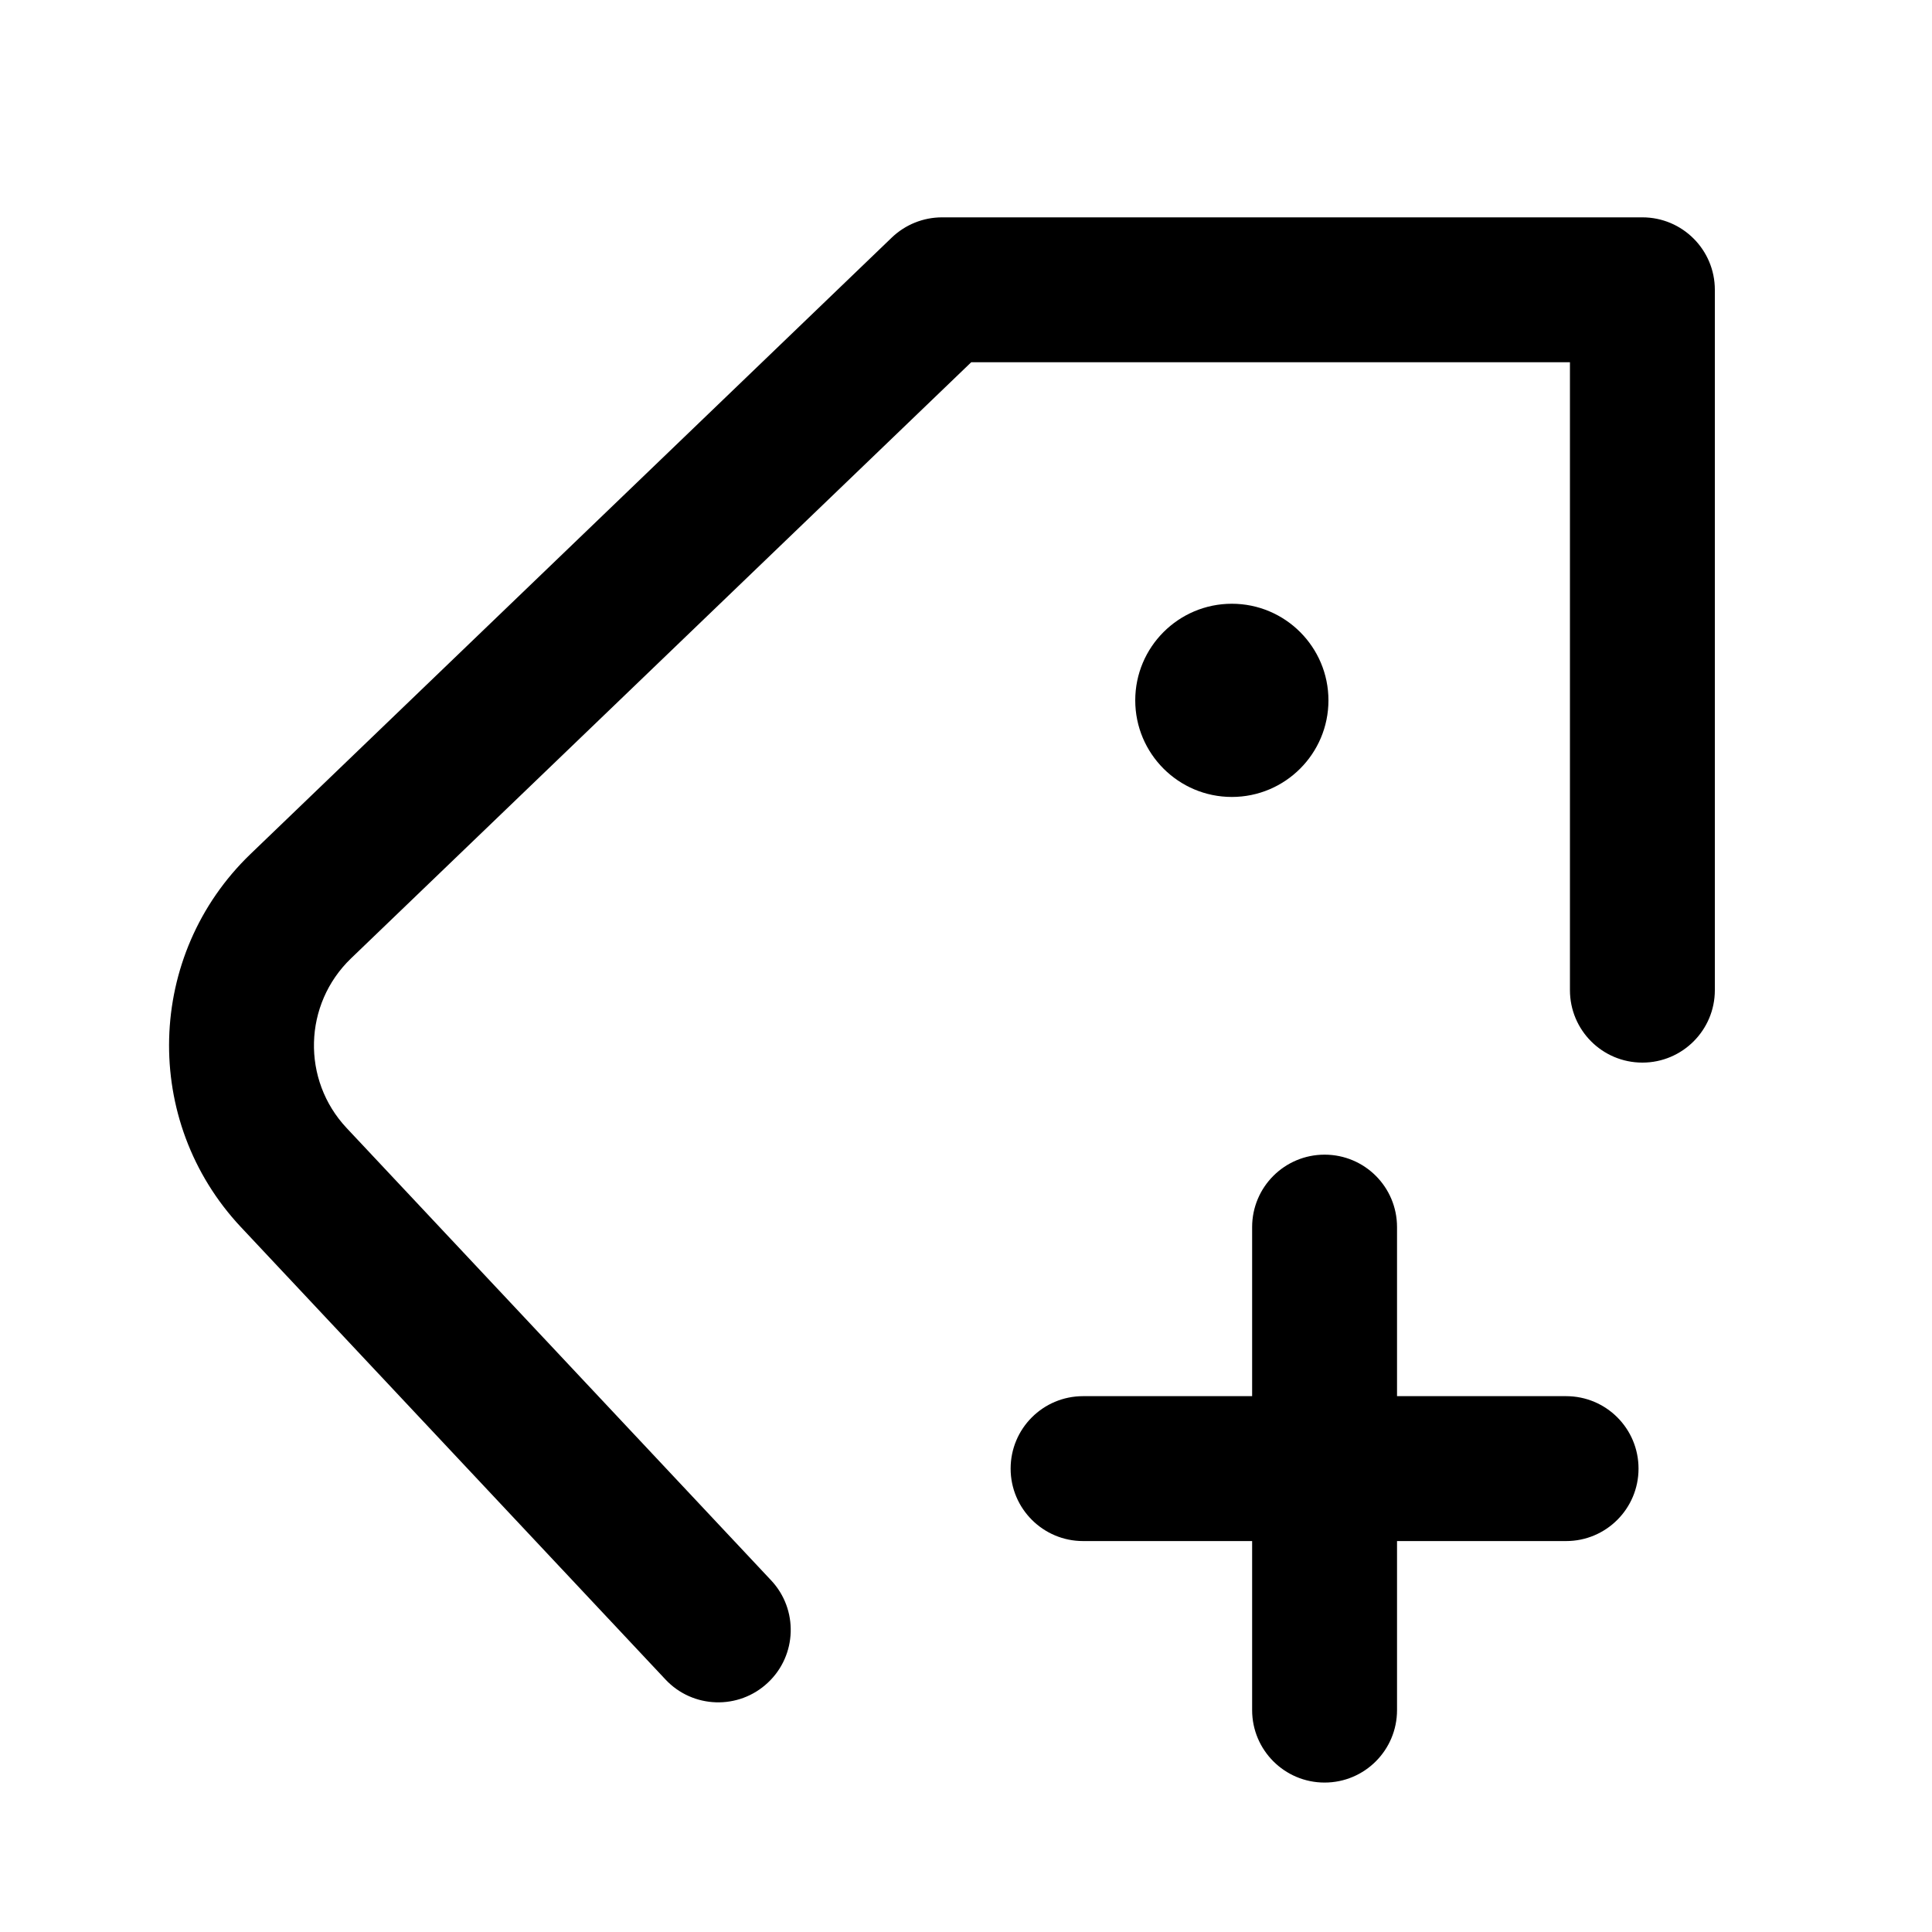 <svg width="20" height="20" viewBox="0 0 20 20" fill="none" xmlns="http://www.w3.org/2000/svg">
<path fill-rule="evenodd" clip-rule="evenodd" d="M9.752 2.25C9.558 2.25 9.372 2.325 9.232 2.459L2.594 8.84L2.594 8.84C1.509 9.883 1.464 11.606 2.495 12.704L2.495 12.704L6.889 17.386C7.172 17.688 7.647 17.703 7.949 17.419C8.251 17.136 8.266 16.661 7.982 16.359L3.589 11.678L3.589 11.678C3.12 11.179 3.14 10.396 3.634 9.921L3.634 9.921L10.054 3.75H16.252V10.25C16.252 10.664 16.587 11 17.002 11C17.416 11 17.752 10.664 17.752 10.25V3C17.752 2.586 17.416 2.25 17.002 2.25H9.752ZM13.752 7.25C13.752 7.802 13.304 8.25 12.752 8.25C12.2 8.25 11.752 7.802 11.752 7.25C11.752 6.698 12.2 6.25 12.752 6.25C13.304 6.25 13.752 6.698 13.752 7.25ZM16.962 15.203C16.962 15.617 16.627 15.953 16.212 15.953H14.462V17.703C14.462 18.117 14.127 18.453 13.712 18.453C13.298 18.453 12.962 18.117 12.962 17.703V15.953H11.212C10.798 15.953 10.462 15.617 10.462 15.203C10.462 14.788 10.798 14.453 11.212 14.453H12.962V12.703C12.962 12.288 13.298 11.953 13.712 11.953C14.127 11.953 14.462 12.288 14.462 12.703V14.453H16.212C16.627 14.453 16.962 14.788 16.962 15.203Z" fill="black"/>
</svg>
